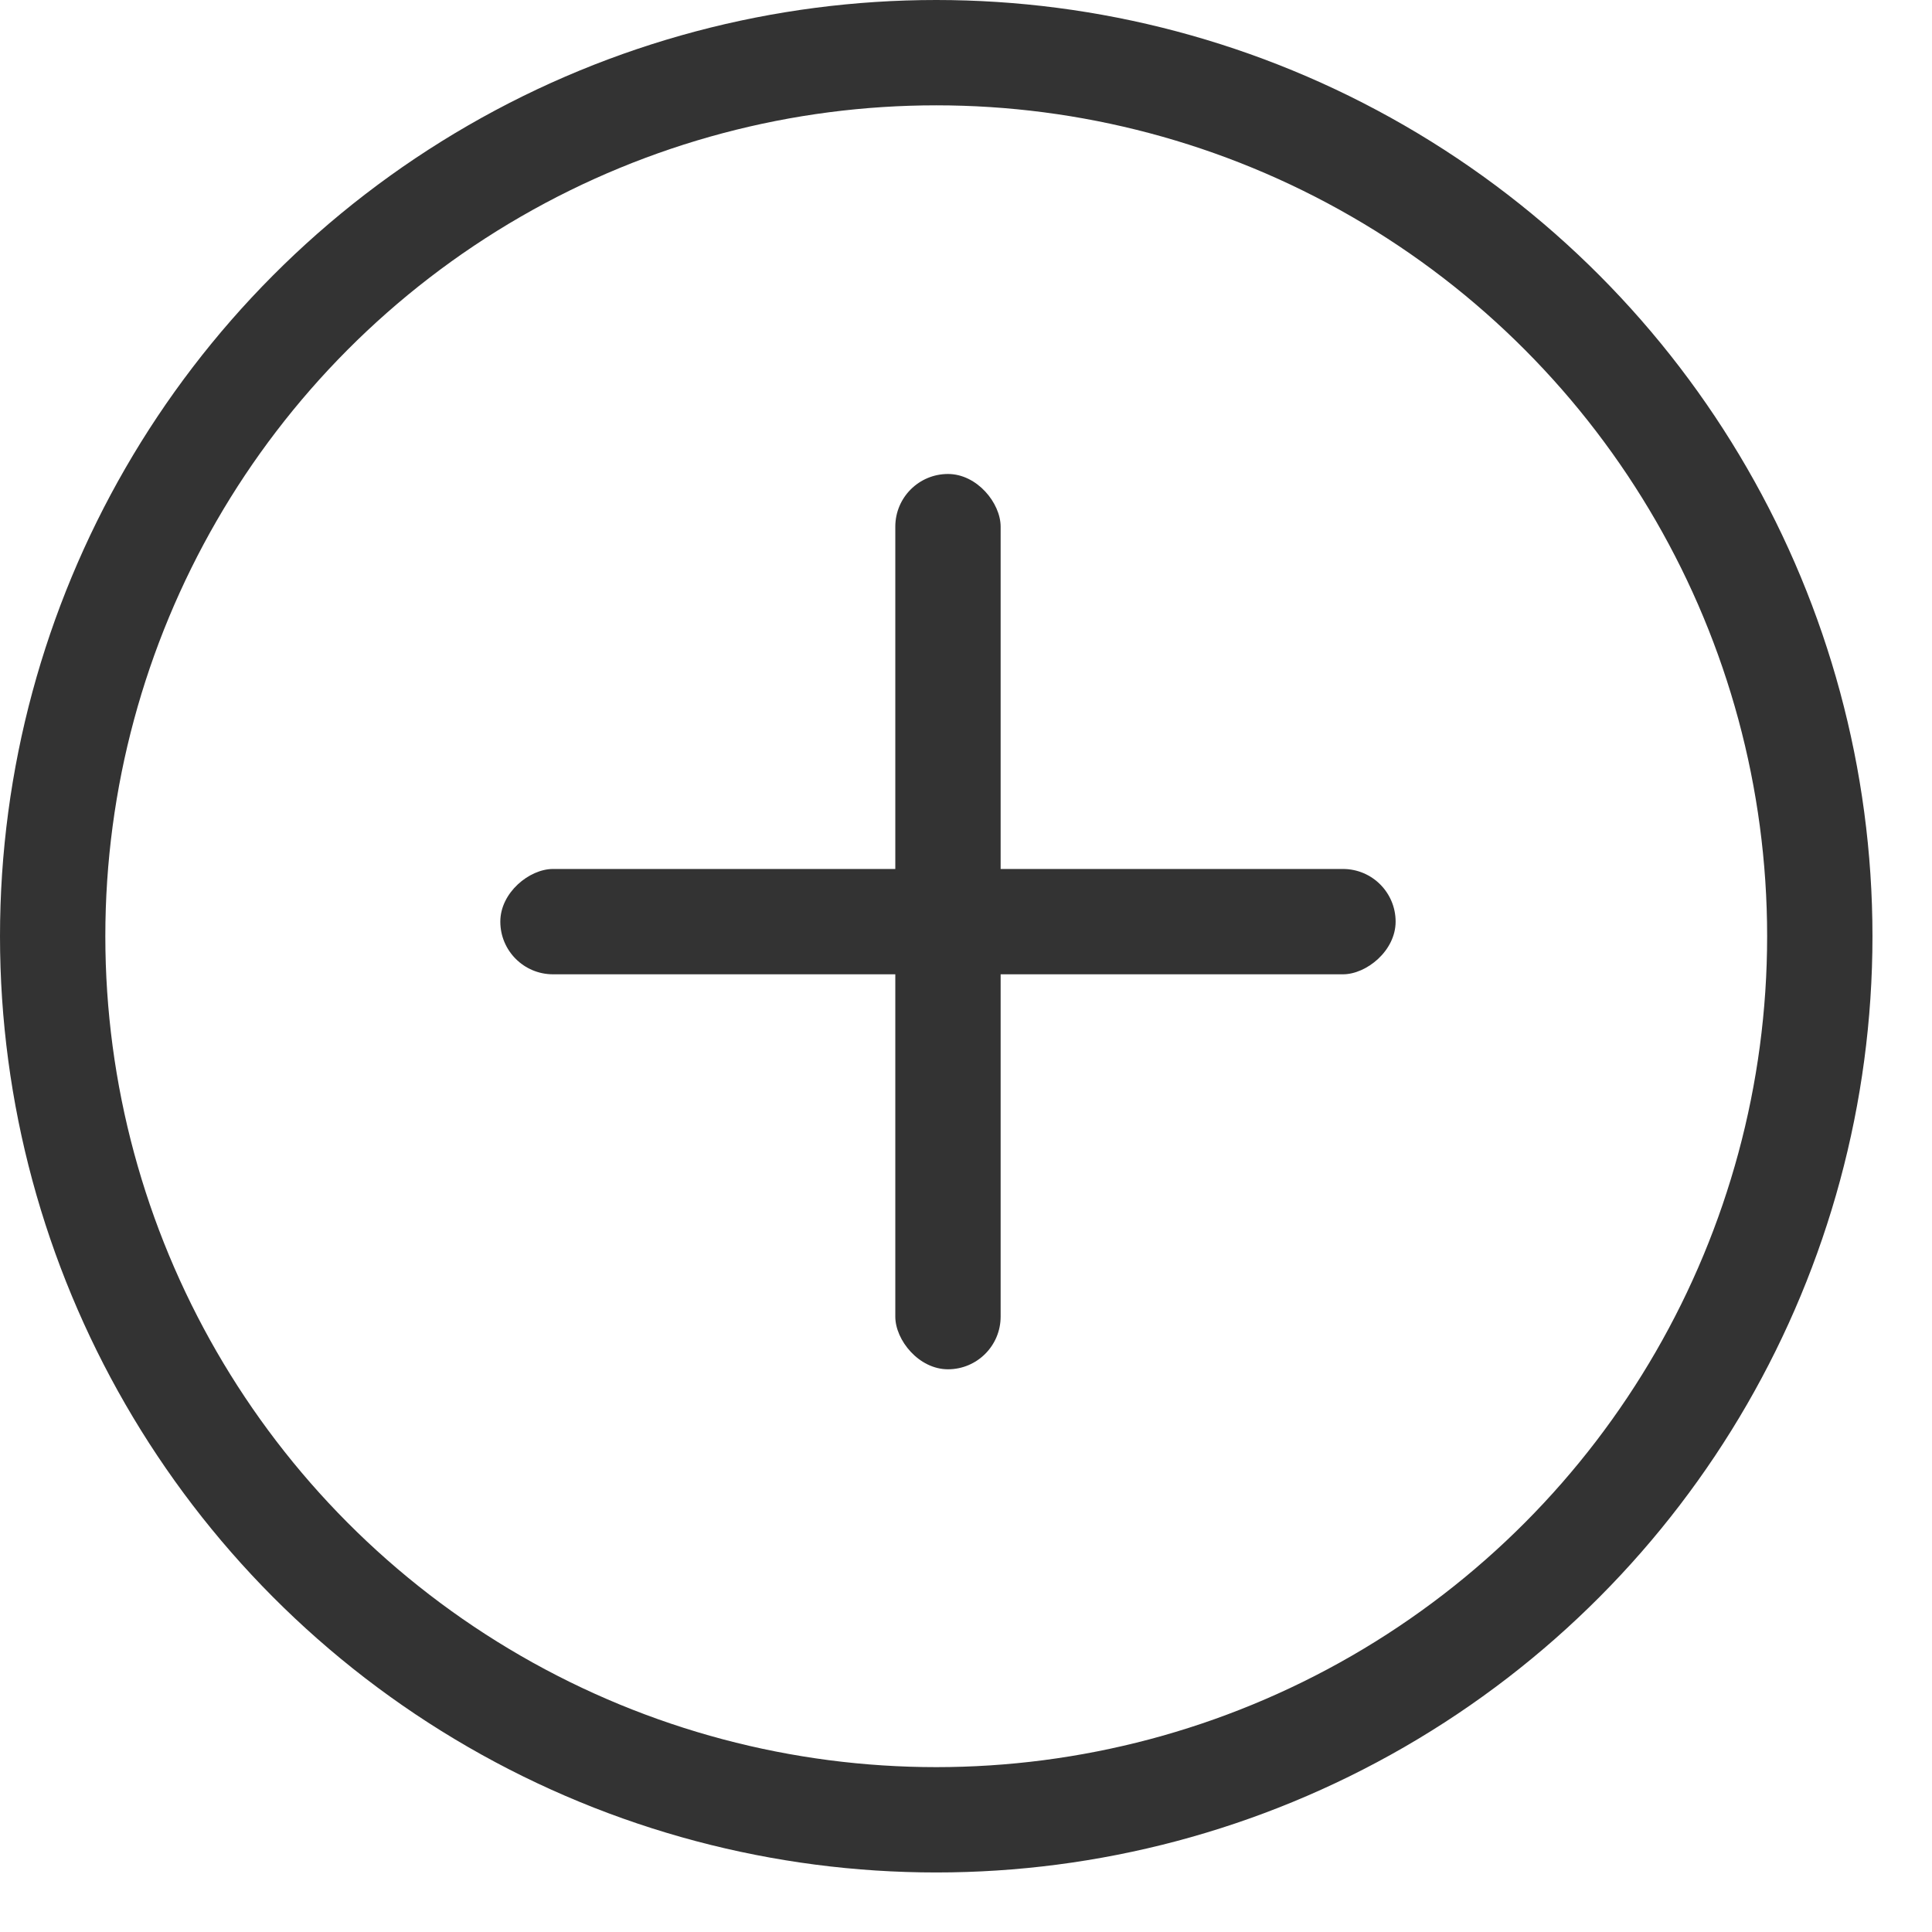 <?xml version="1.0" encoding="UTF-8"?>
<svg width="27px" height="27px" viewBox="0 0 27 27" version="1.1" xmlns="http://www.w3.org/2000/svg" xmlns:xlink="http://www.w3.org/1999/xlink">
    <title>Plus</title>
    <g id="1.-Public-User-Pages-VD" stroke="none" stroke-width="1" fill="none" fill-rule="evenodd">
        <g id="SEEDFUND-Help-expanded" transform="translate(-1076, -789)">
            <g id="Group-9" transform="translate(169, 436)">
                <g id="Group-29" transform="translate(321, 351)">
                    <g id="Plus" transform="translate(586, 2)">
                        <circle id="Oval" stroke="#333333" stroke-width="1.472" cx="13.084" cy="13.084" r="12.348"></circle>
                        <rect id="Rectangle" fill="#333333" x="12.512" y="6.624" width="1.472" height="12.512" rx="0.736"></rect>
                        <rect id="Rectangle" fill="#333333" transform="translate(13.248, 12.88) rotate(90) translate(-13.248, -12.88) " x="12.512" y="6.624" width="1.472" height="12.512" rx="0.736"></rect>
                    </g>
                </g>
            </g>
        </g>
    </g>
</svg>